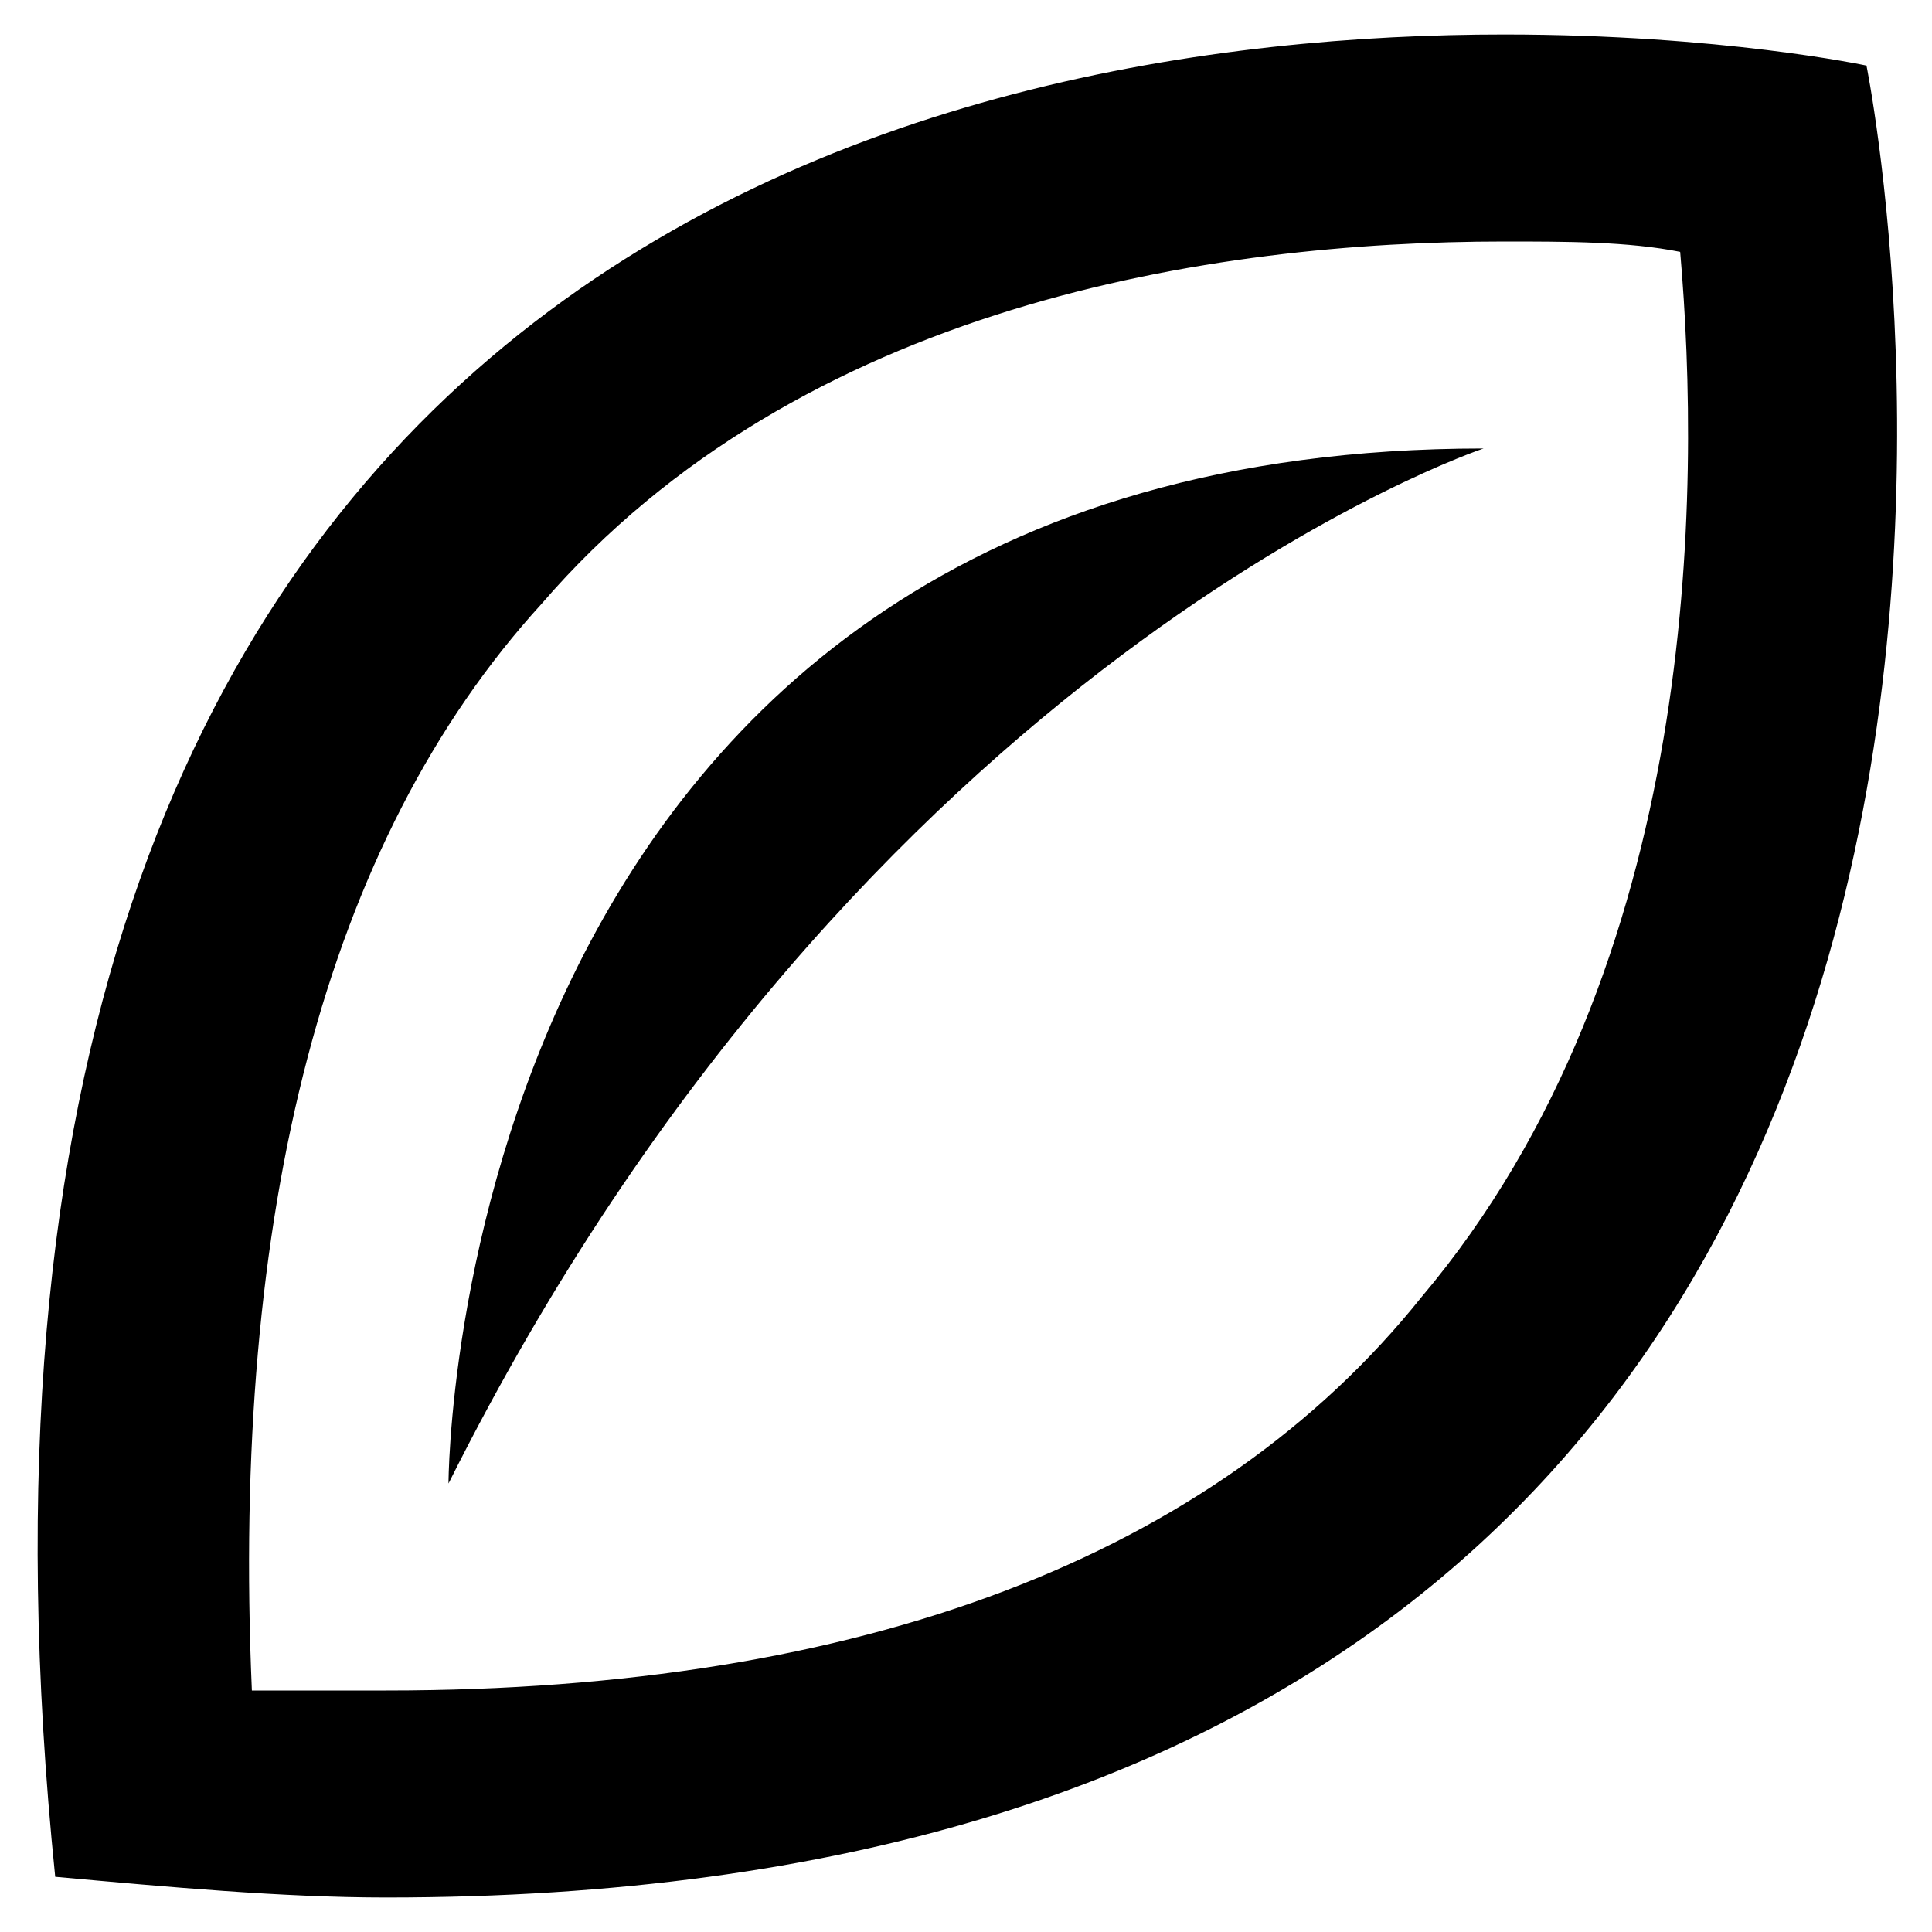 <svg width="49" height="49" viewBox="0 0 49 49" fill="none" xmlns="http://www.w3.org/2000/svg">
<path d="M38.15 6.125C39.725 6.125 41.3 6.125 42.613 6.388C43.138 12.425 43.138 24.5 36.05 32.9C30.8 39.462 21.875 42.875 9.8 42.875H6.388C5.863 30.8 8.225 21.35 13.738 15.312C20.3 7.7 30.8 6.125 38.15 6.125ZM38.15 0.875C23.713 0.875 -2.8 6.388 1.4 47.6C4.288 47.862 7.175 48.125 9.8 48.125C56.788 48.125 47.338 1.663 47.338 1.663C47.338 1.663 43.663 0.875 38.15 0.875ZM37.625 11.375C11.375 11.375 11.375 37.625 11.375 37.625C21.875 16.625 37.625 11.375 37.625 11.375Z" fill="black"/>
</svg>
